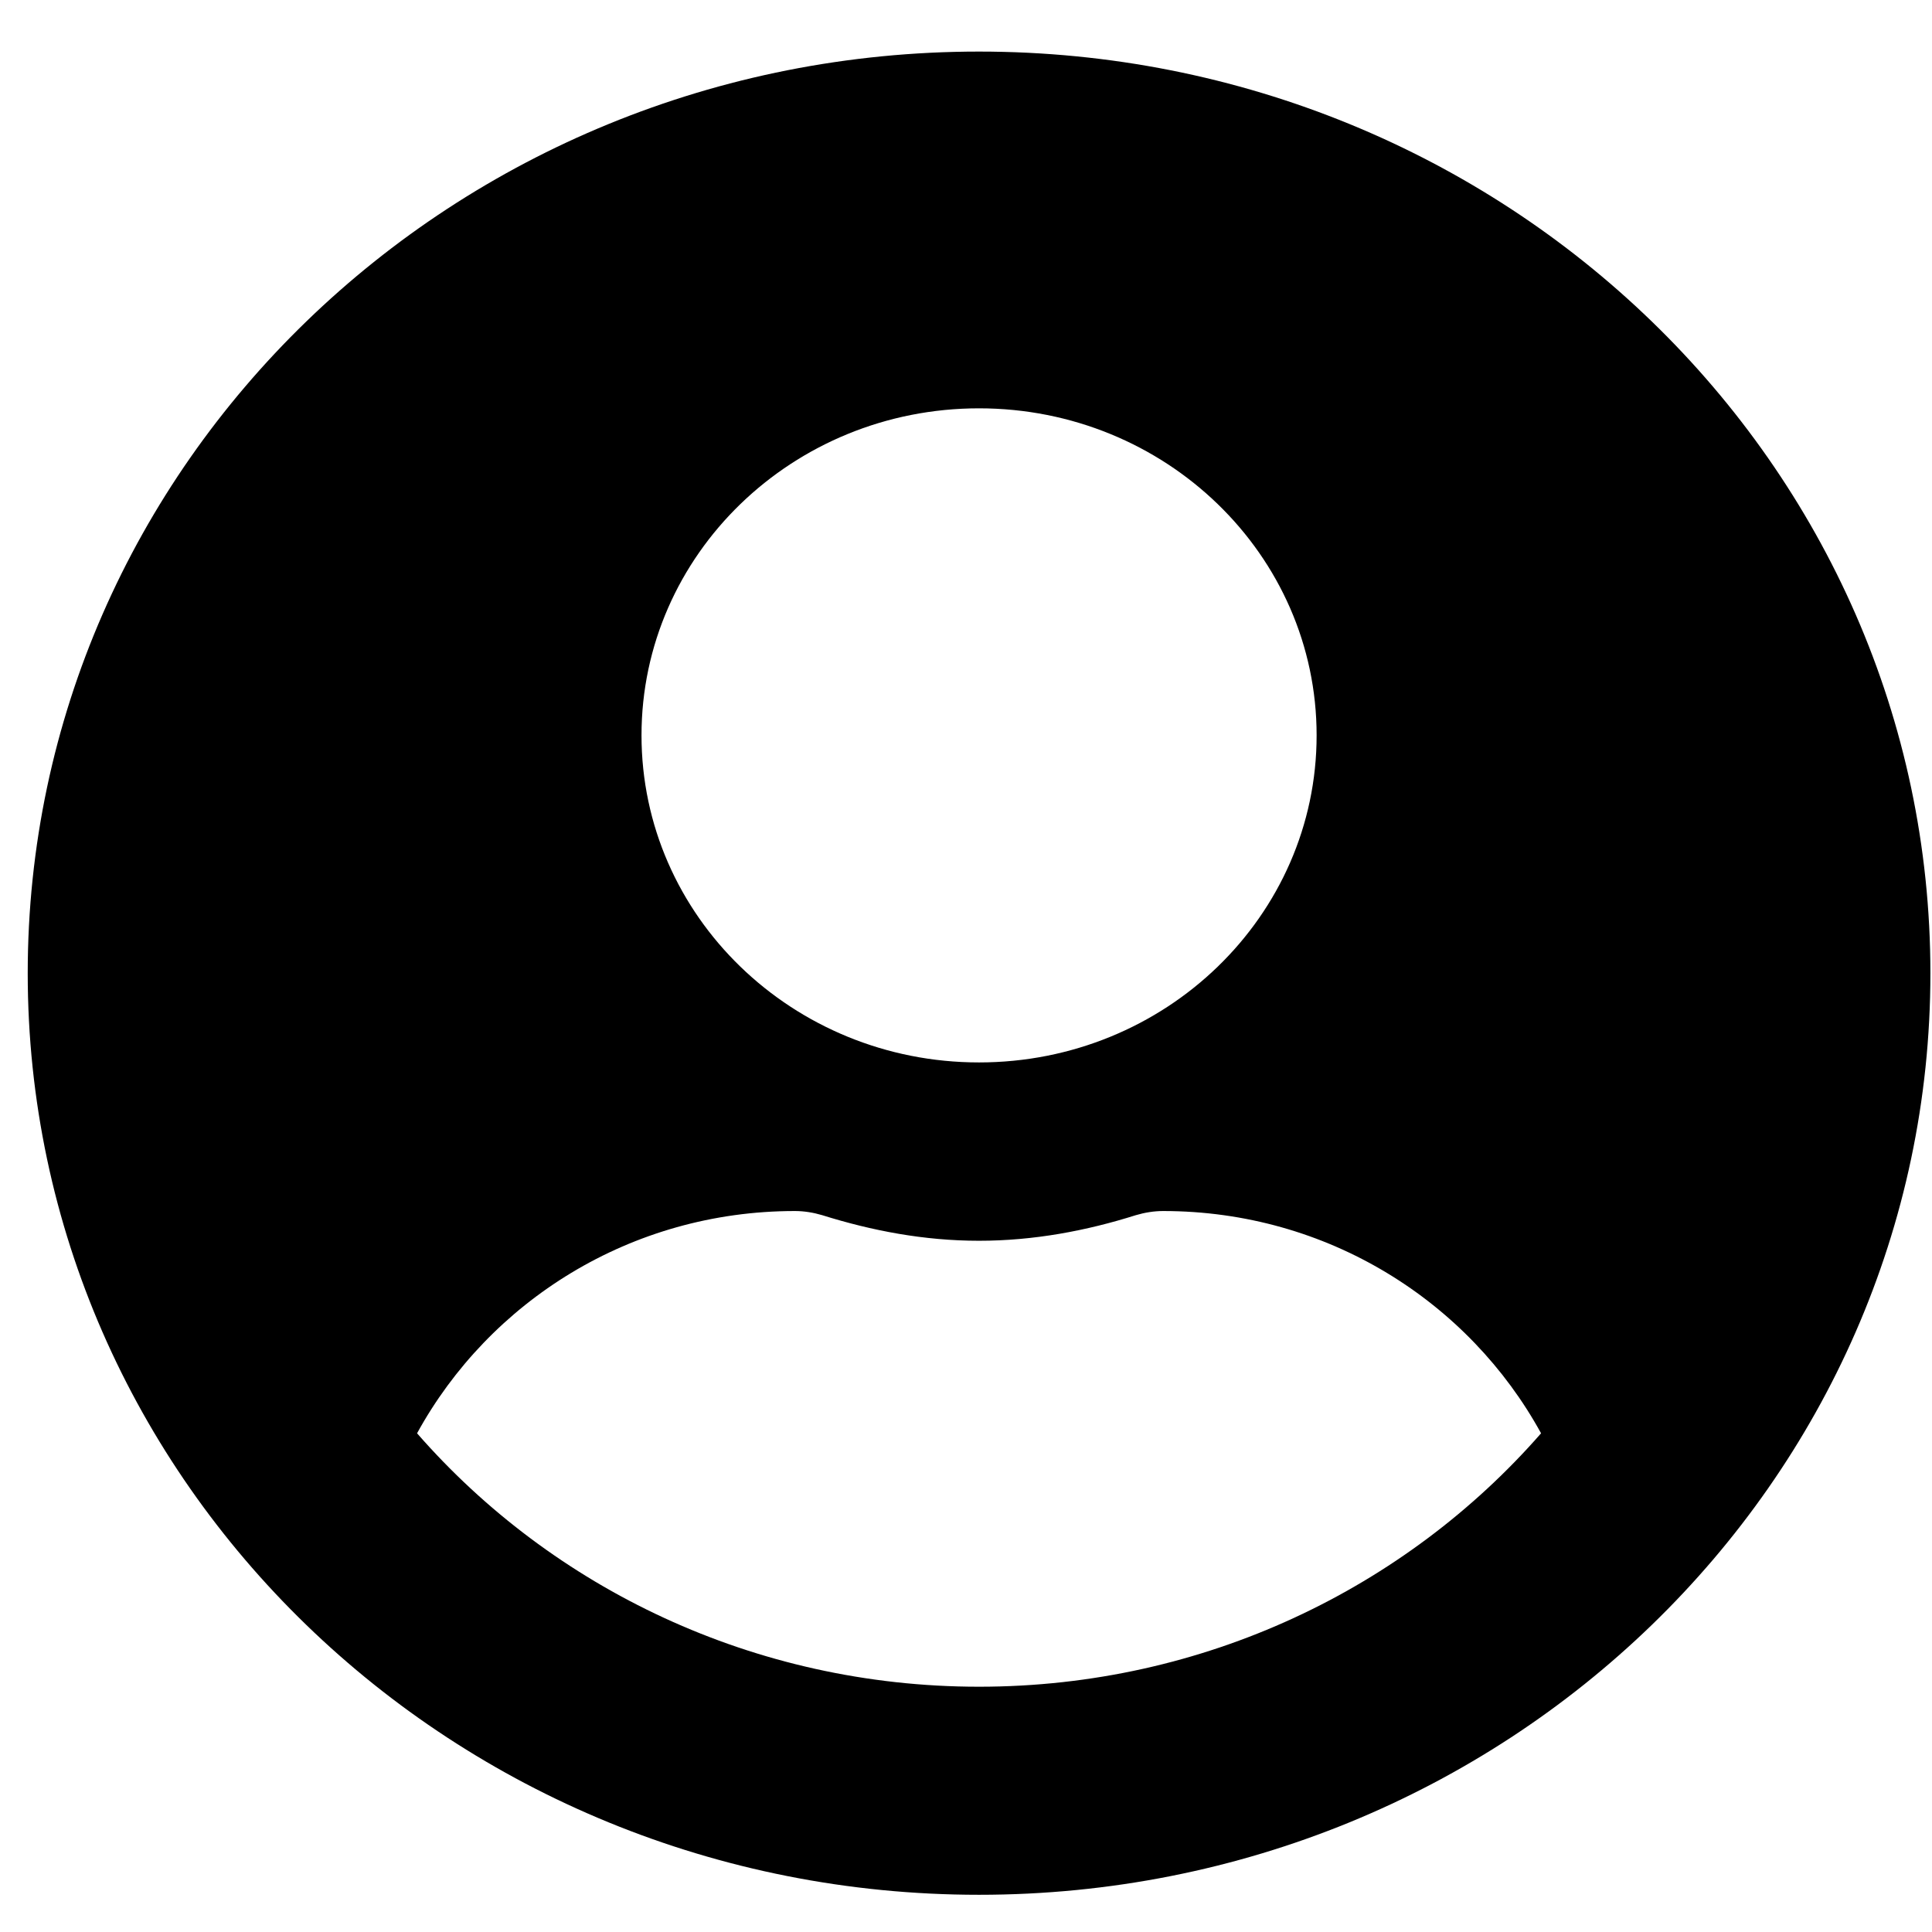 <svg width="23" height="23" viewBox="0 0 23 23" fill="none" xmlns="http://www.w3.org/2000/svg">
<g clip-path="url(#clip0_18_170)">
<path d="M11.655 0.614C5.399 0.614 0.33 5.525 0.33 11.586C0.33 17.647 5.399 22.557 11.655 22.557C17.912 22.557 22.981 17.647 22.981 11.586C22.981 5.525 17.912 0.614 11.655 0.614ZM11.655 4.861C13.875 4.861 15.674 6.604 15.674 8.754C15.674 10.905 13.875 12.648 11.655 12.648C9.436 12.648 7.637 10.905 7.637 8.754C7.637 6.604 9.436 4.861 11.655 4.861ZM11.655 20.08C8.975 20.08 6.572 18.903 4.965 17.063C5.824 15.497 7.504 14.417 9.463 14.417C9.573 14.417 9.682 14.435 9.787 14.466C10.381 14.652 11.002 14.771 11.655 14.771C12.308 14.771 12.934 14.652 13.523 14.466C13.628 14.435 13.738 14.417 13.847 14.417C15.806 14.417 17.487 15.497 18.346 17.063C16.738 18.903 14.336 20.08 11.655 20.08Z" fill="black"/>
</g>
<defs>
<clipPath id="clip0_18_170">
<rect width="22.651" height="22.651" fill="white" transform="translate(0.33 0.26)"/>
</clipPath>
</defs>
</svg>
